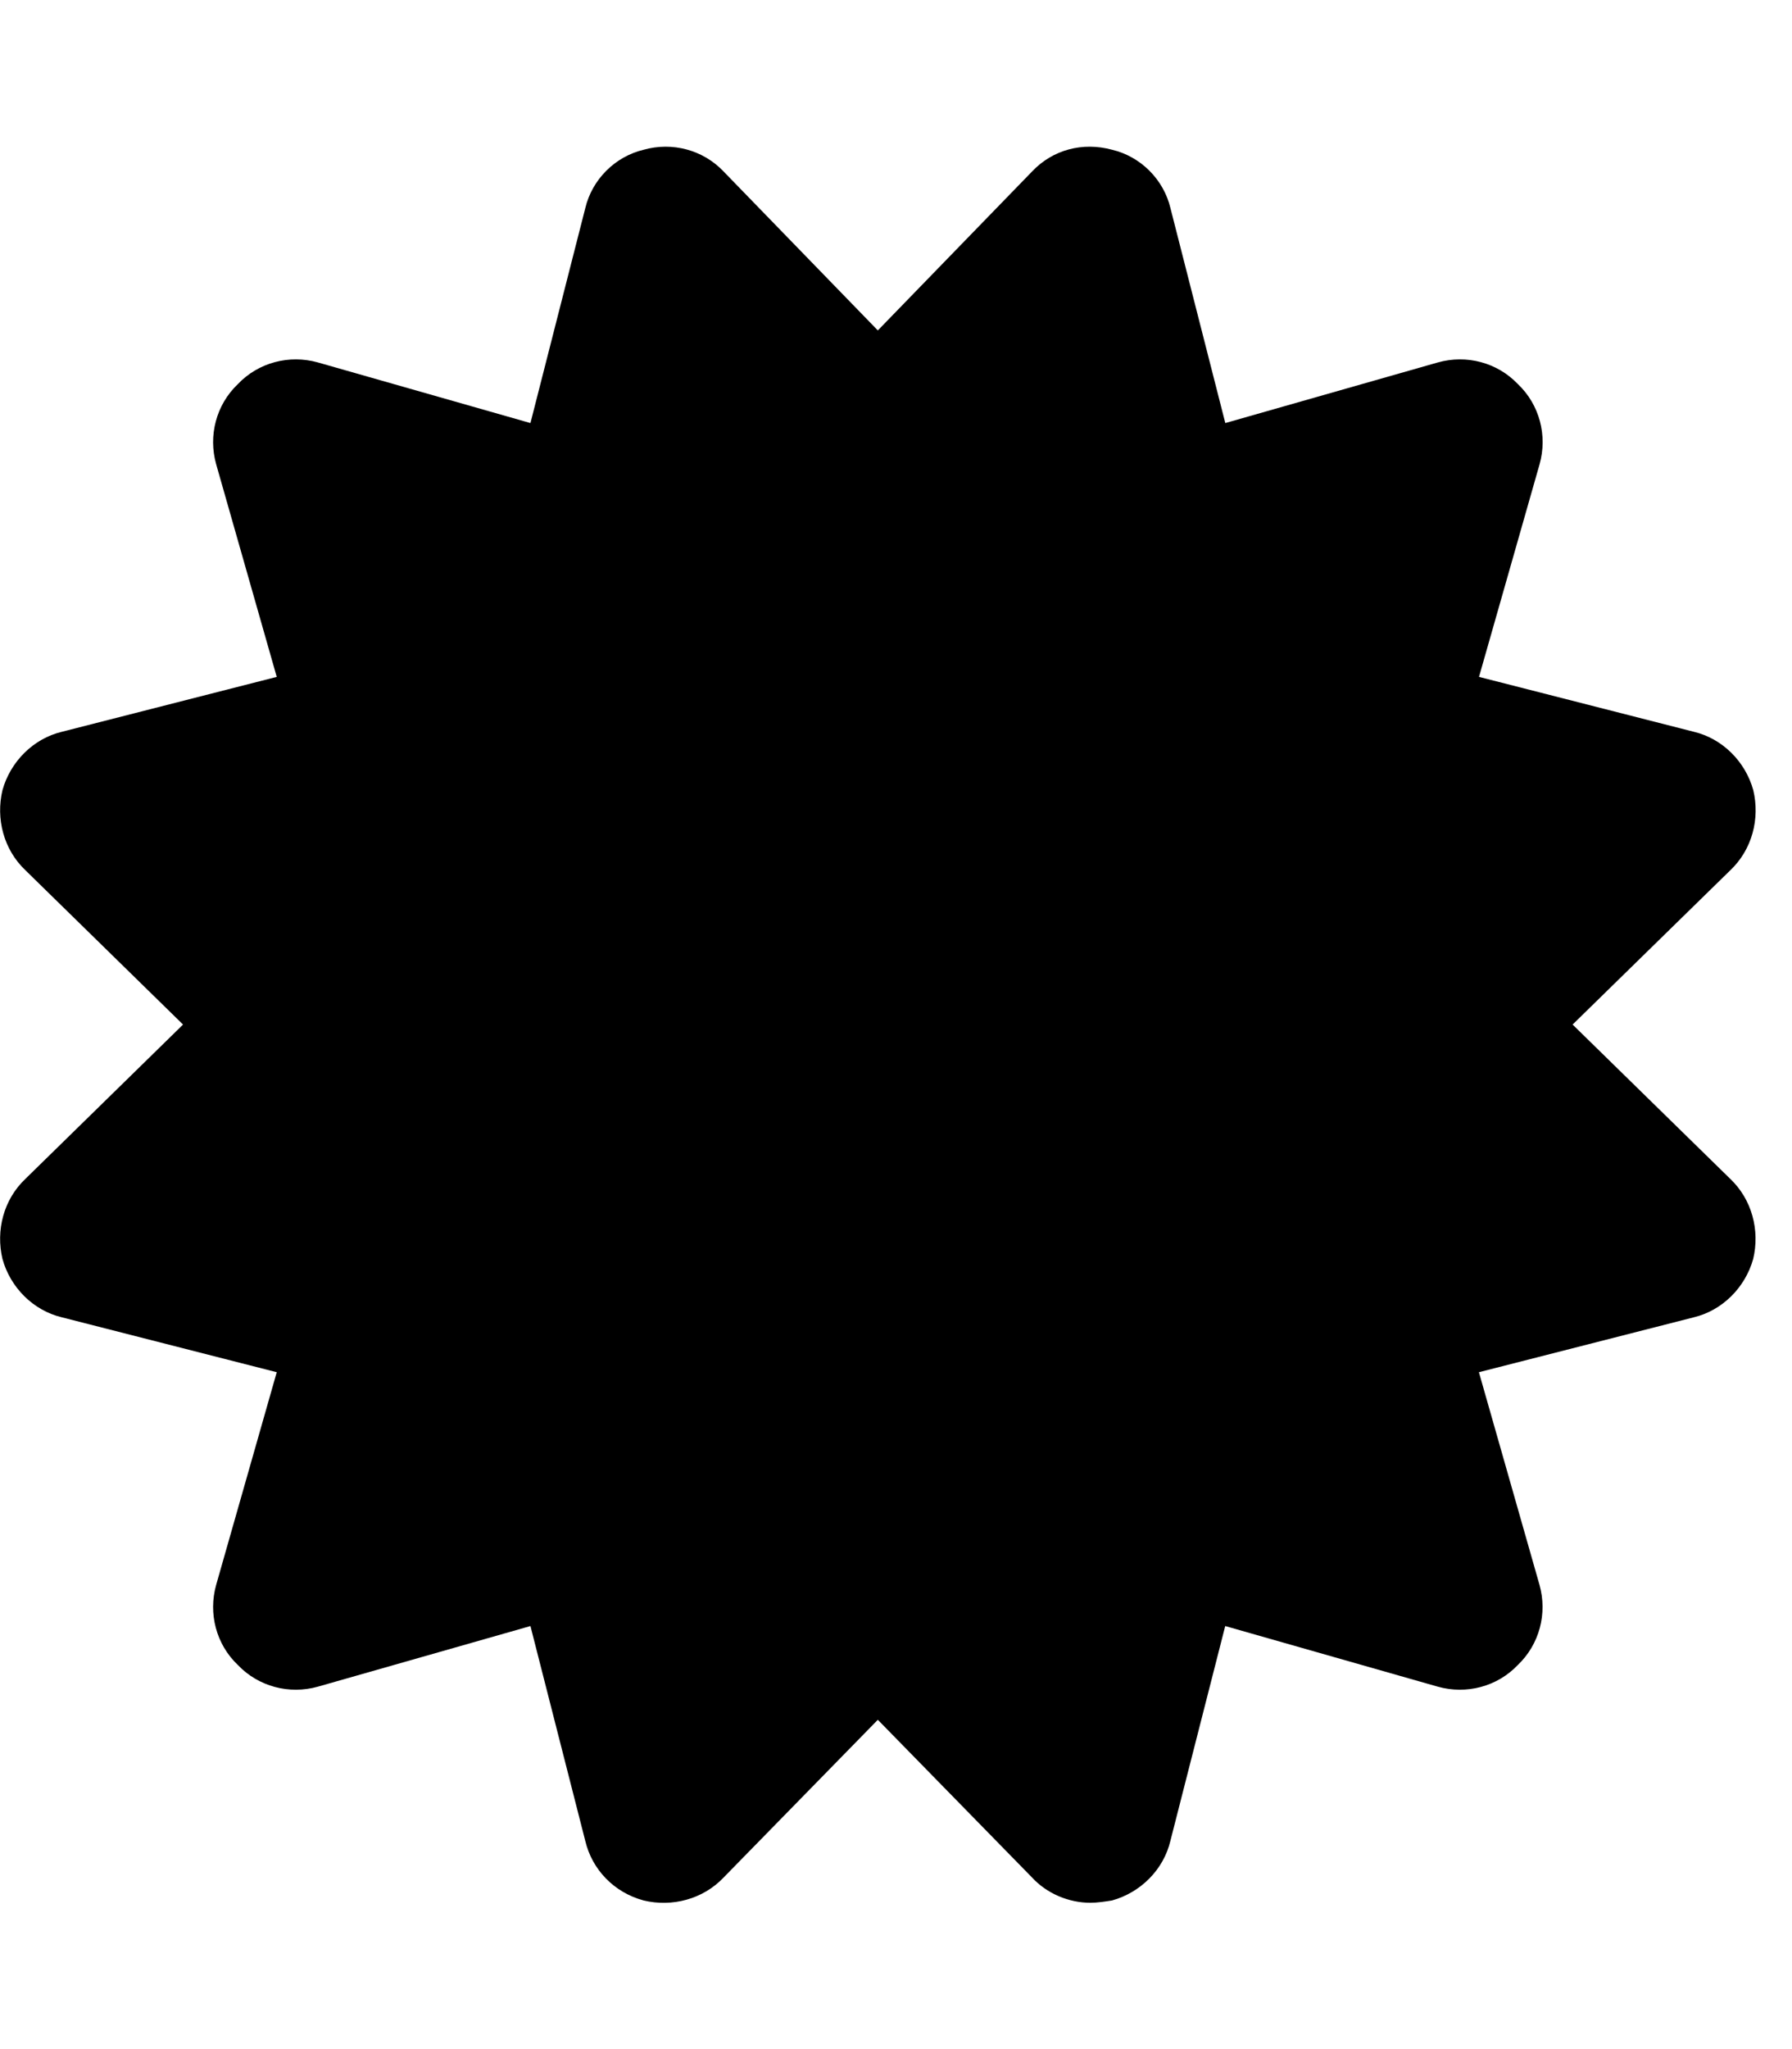 <!-- Generated by IcoMoon.io -->
<svg version="1.1" xmlns="http://www.w3.org/2000/svg" width="21" height="24" viewBox="0 0 21 24">
<path d="M18.429 12l1.848 1.808c0.254 0.241 0.348 0.603 0.268 0.938-0.094 0.335-0.362 0.603-0.696 0.683l-2.518 0.643 0.71 2.491c0.094 0.335 0 0.696-0.254 0.938-0.241 0.254-0.603 0.348-0.938 0.254l-2.491-0.71-0.643 2.518c-0.080 0.335-0.348 0.603-0.683 0.696-0.080 0.013-0.174 0.027-0.254 0.027-0.254 0-0.509-0.107-0.683-0.295l-1.808-1.848-1.808 1.848c-0.241 0.254-0.603 0.348-0.937 0.268-0.348-0.094-0.603-0.362-0.683-0.696l-0.643-2.518-2.491 0.71c-0.335 0.094-0.696 0-0.938-0.254-0.254-0.241-0.348-0.603-0.254-0.938l0.71-2.491-2.518-0.643c-0.335-0.080-0.603-0.348-0.696-0.683-0.080-0.335 0.013-0.696 0.268-0.938l1.848-1.808-1.848-1.808c-0.254-0.241-0.348-0.603-0.268-0.938 0.094-0.335 0.362-0.603 0.696-0.683l2.518-0.643-0.71-2.491c-0.094-0.335 0-0.696 0.254-0.938 0.241-0.254 0.603-0.348 0.938-0.254l2.491 0.71 0.643-2.518c0.080-0.335 0.348-0.603 0.683-0.683 0.335-0.094 0.696 0 0.937 0.254l1.808 1.862 1.808-1.862c0.241-0.254 0.589-0.348 0.938-0.254 0.335 0.080 0.603 0.348 0.683 0.683l0.643 2.518 2.491-0.71c0.335-0.094 0.696 0 0.938 0.254 0.254 0.241 0.348 0.603 0.254 0.938l-0.71 2.491 2.518 0.643c0.335 0.080 0.603 0.348 0.696 0.683 0.080 0.335-0.013 0.696-0.268 0.938z"></path>
</svg>
